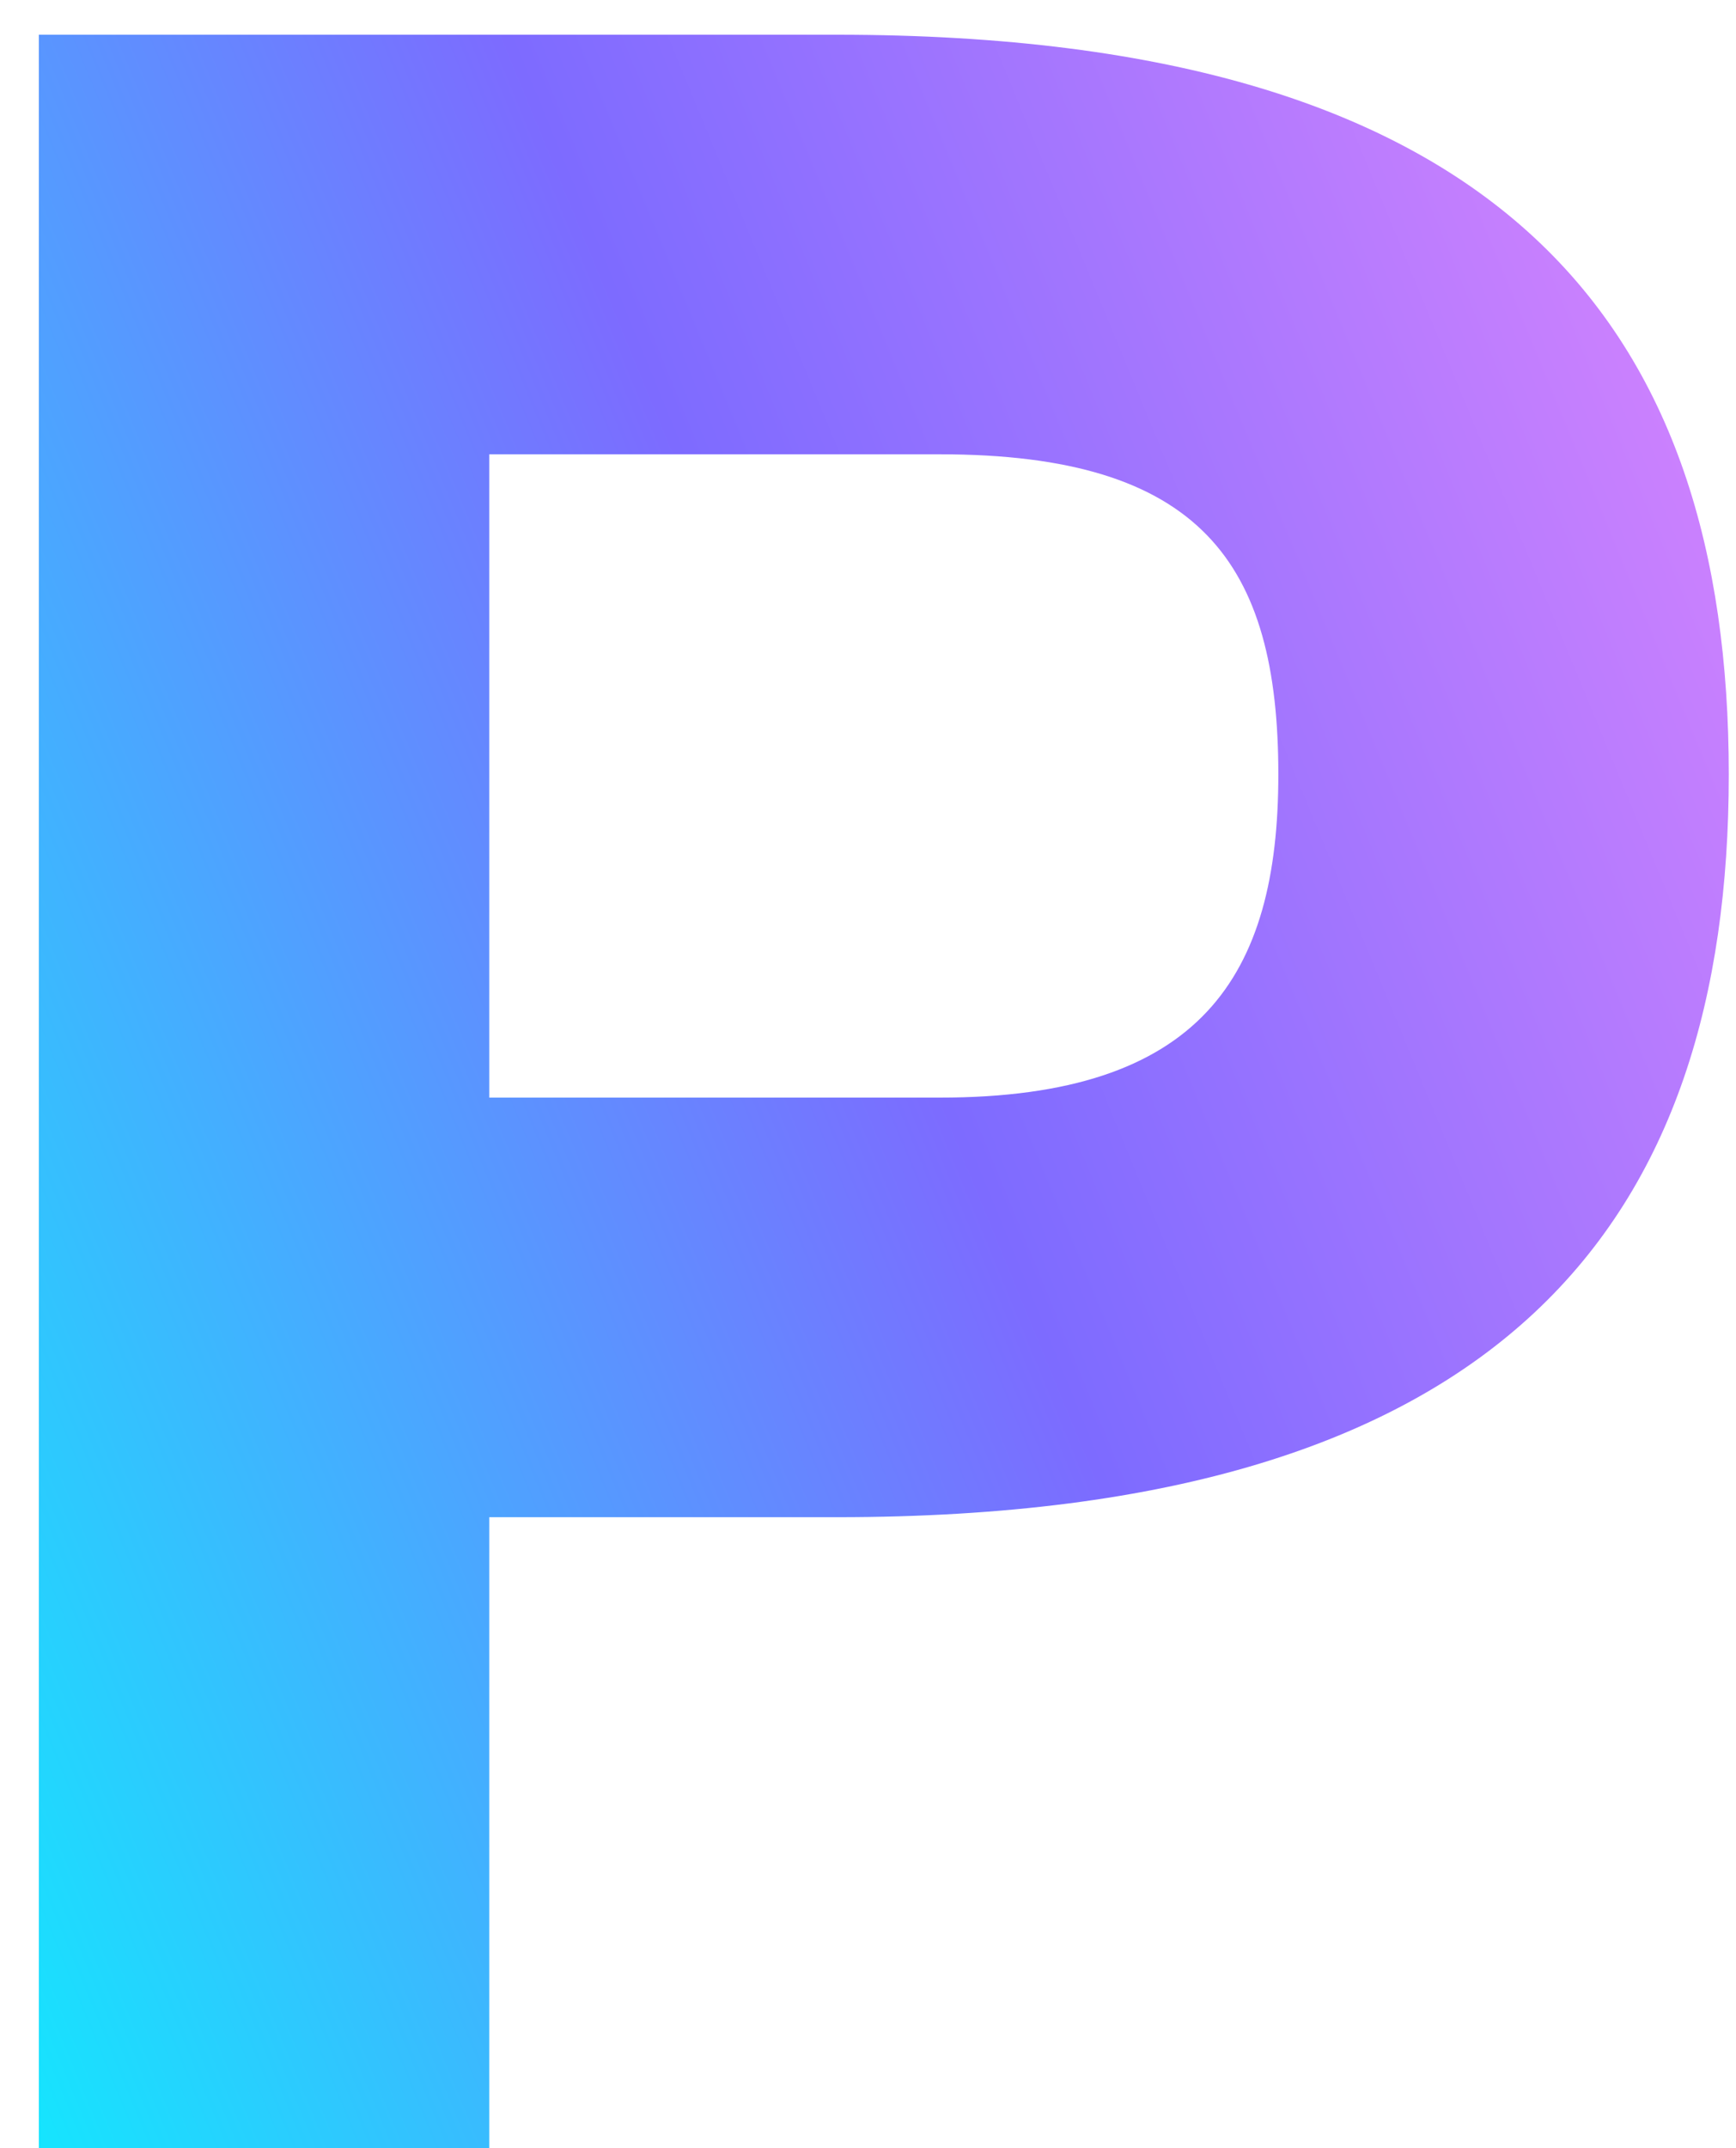 <svg width="38" height="47" viewBox="0 0 38 47" fill="none" xmlns="http://www.w3.org/2000/svg">
<path d="M10.71 33.196H18.326C33.014 33.196 37.842 26.668 37.842 16.944C37.842 7.22 33.014 0.76 18.326 0.76H0.85V47H10.71V33.196ZM10.71 24.016V9.94H20.57C26.282 9.94 27.982 12.32 27.982 16.944C27.982 21.364 26.282 24.016 20.57 24.016H10.71Z" fill="url(#paint0_linear_153_251)"/>
<defs>
<linearGradient id="paint0_linear_153_251" x1="-4" y1="50" x2="56.459" y2="25.081" gradientUnits="userSpaceOnUse">
<stop stop-color="#00FEFE"/>
<stop offset="0.5" stop-color="#7D6BFF"/>
<stop offset="1" stop-color="#FA8EFD"/>
</linearGradient>
</defs>
</svg>
